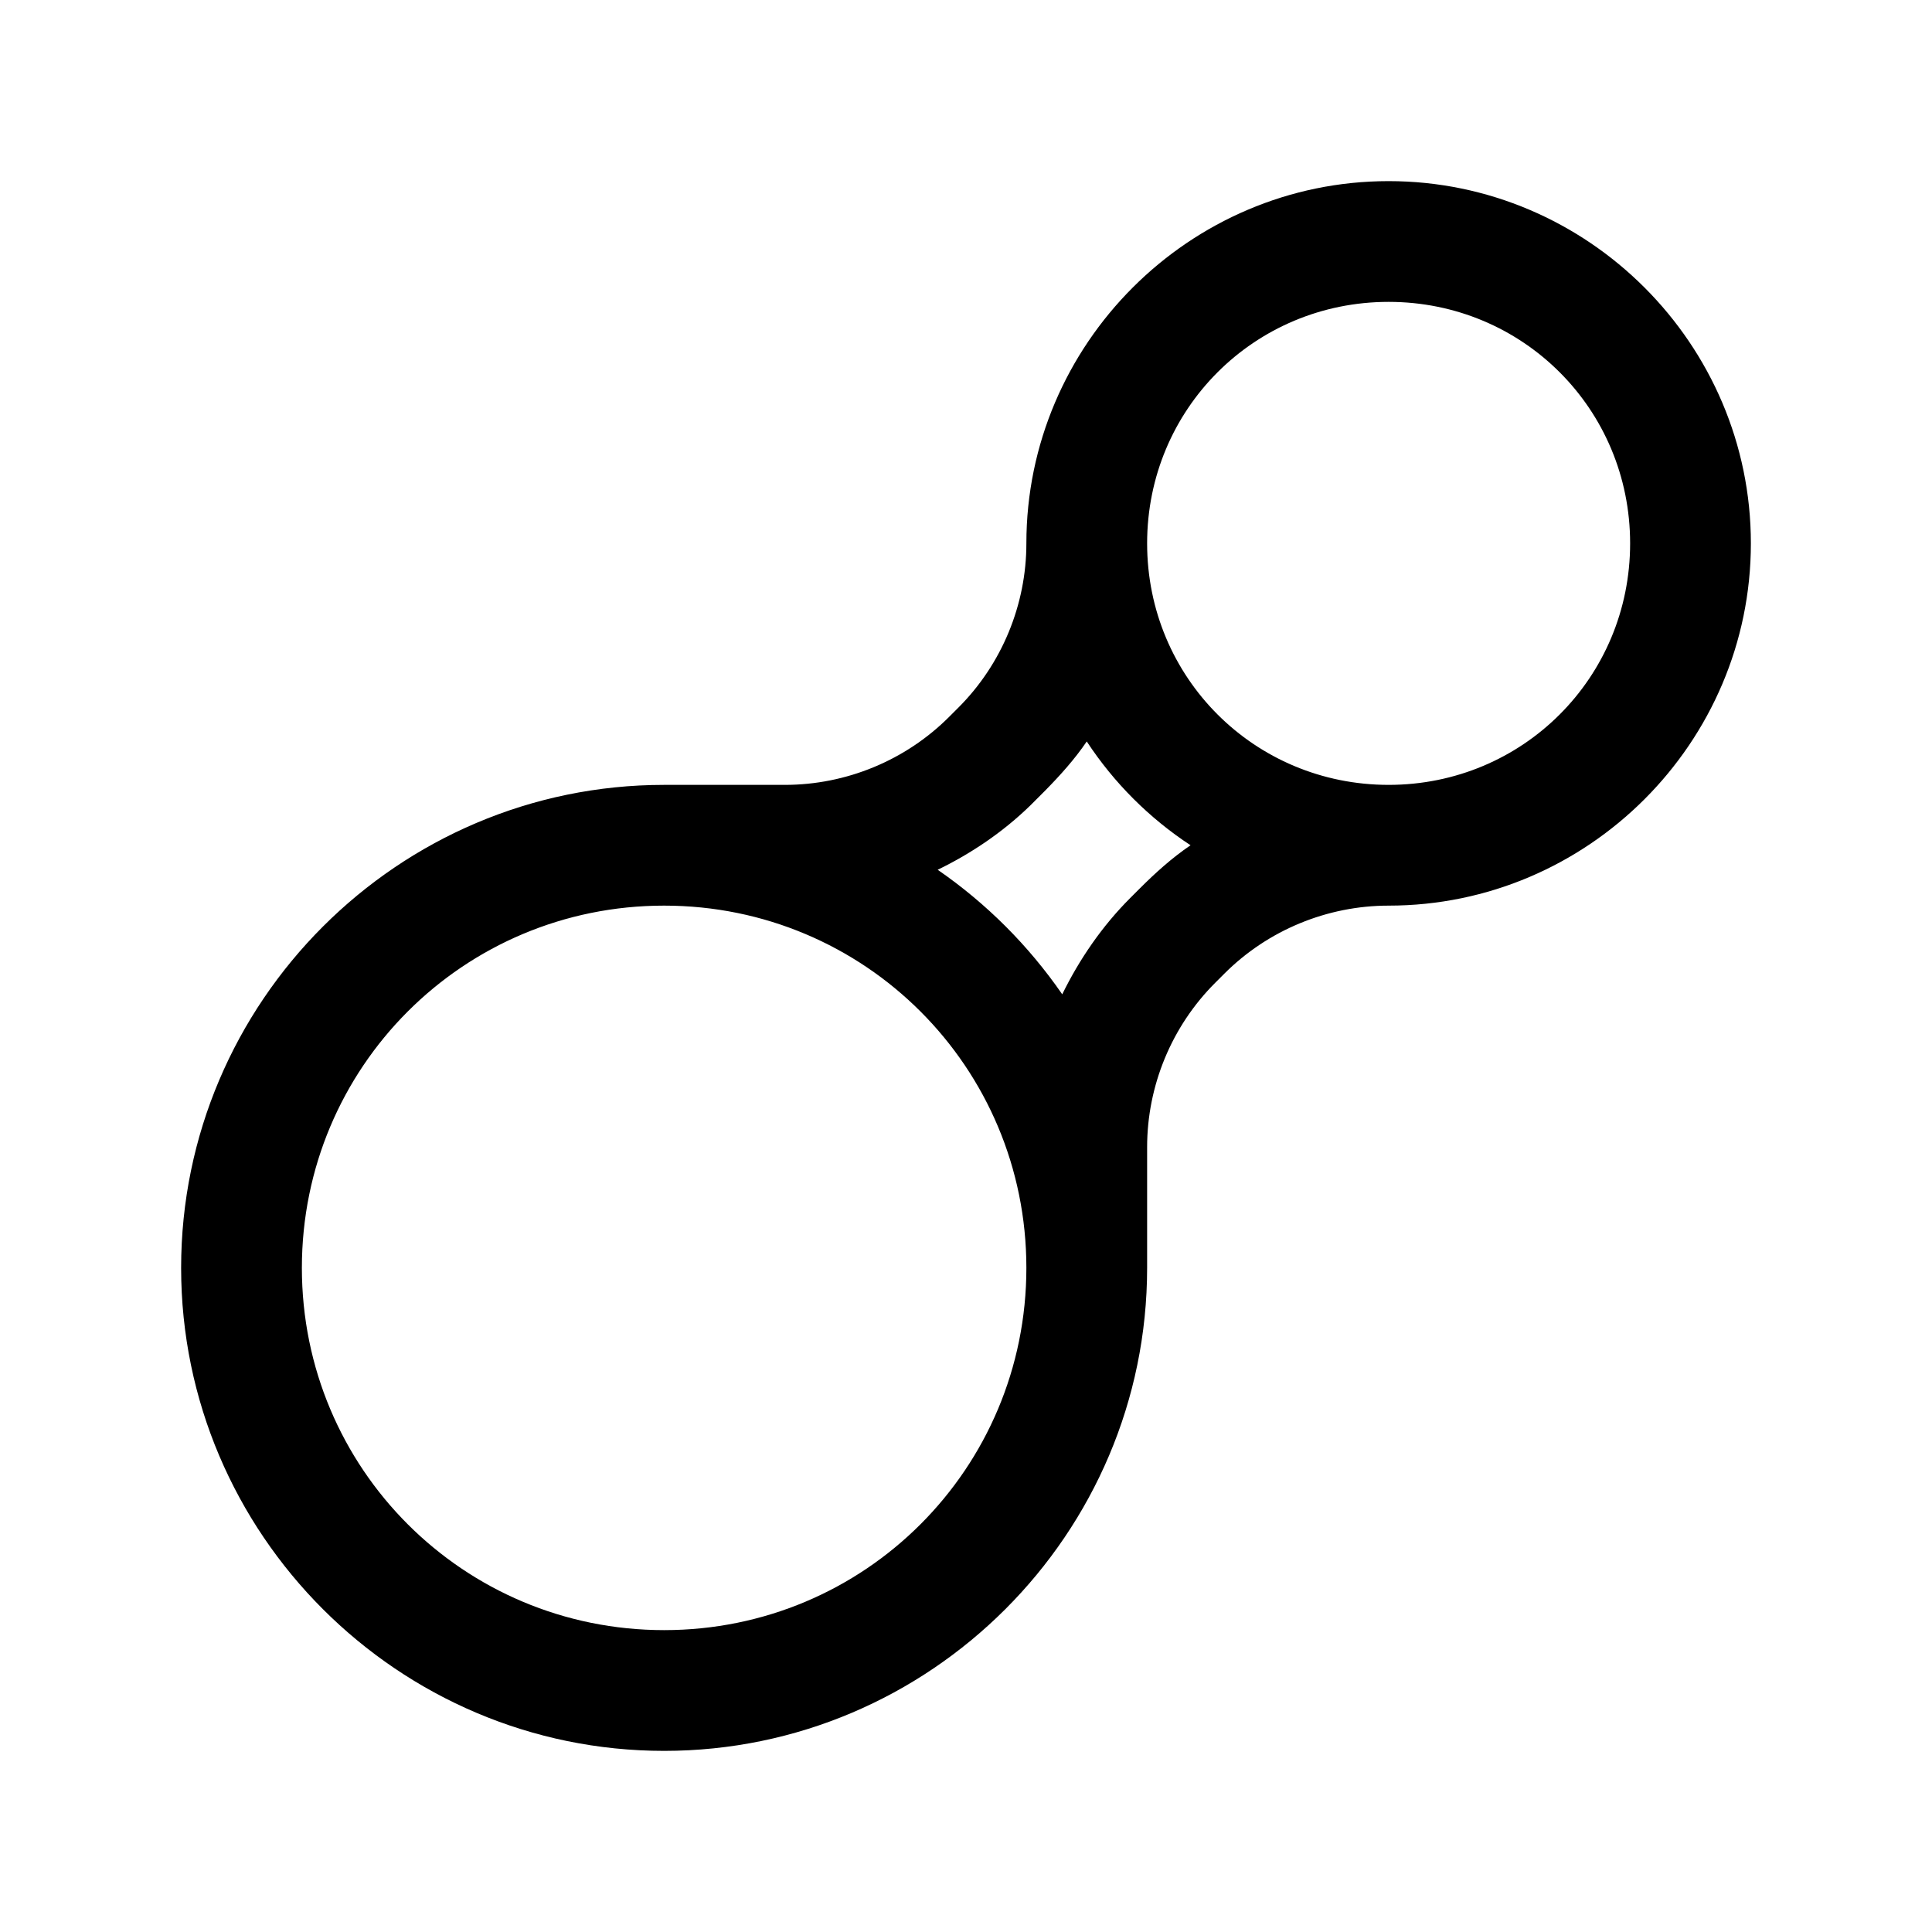 <?xml version="1.0" encoding="UTF-8"?>
<svg xmlns="http://www.w3.org/2000/svg" xmlns:xlink="http://www.w3.org/1999/xlink" viewBox="0 0 32 32" version="1.1">
<g>
<path d="M 23 3 C 19.699 3 17 5.699 17 9 C 17 10.016 16.594 11 15.875 11.719 L 15.719 11.875 C 15 12.594 14.016 13 13 13 L 11 13 C 6.594 13 3 16.594 3 21 C 3 25.406 6.594 29 11 29 C 15.406 29 19 25.406 19 21 L 19 19 C 19 17.984 19.406 17 20.125 16.281 L 20.281 16.125 C 21 15.406 21.984 15 23 15 C 26.301 15 29 12.301 29 9 C 29 5.699 26.301 3 23 3 Z M 23 5 C 25.223 5 27 6.777 27 9 C 27 11.223 25.223 13 23 13 C 20.777 13 19 11.223 19 9 C 19 6.777 20.777 5 23 5 Z M 18 12.281 C 18.449 12.965 19.035 13.551 19.719 14 C 19.41 14.211 19.141 14.453 18.875 14.719 L 18.719 14.875 C 18.254 15.34 17.879 15.887 17.594 16.469 C 17.035 15.66 16.34 14.965 15.531 14.406 C 16.086 14.137 16.613 13.781 17.062 13.344 L 17.312 13.094 C 17.562 12.84 17.801 12.574 18 12.281 Z M 11 15 C 14.324 15 17 17.676 17 21 C 17 24.324 14.324 27 11 27 C 7.676 27 5 24.324 5 21 C 5 17.676 7.676 15 11 15 Z "></path>
</g>
</svg>
